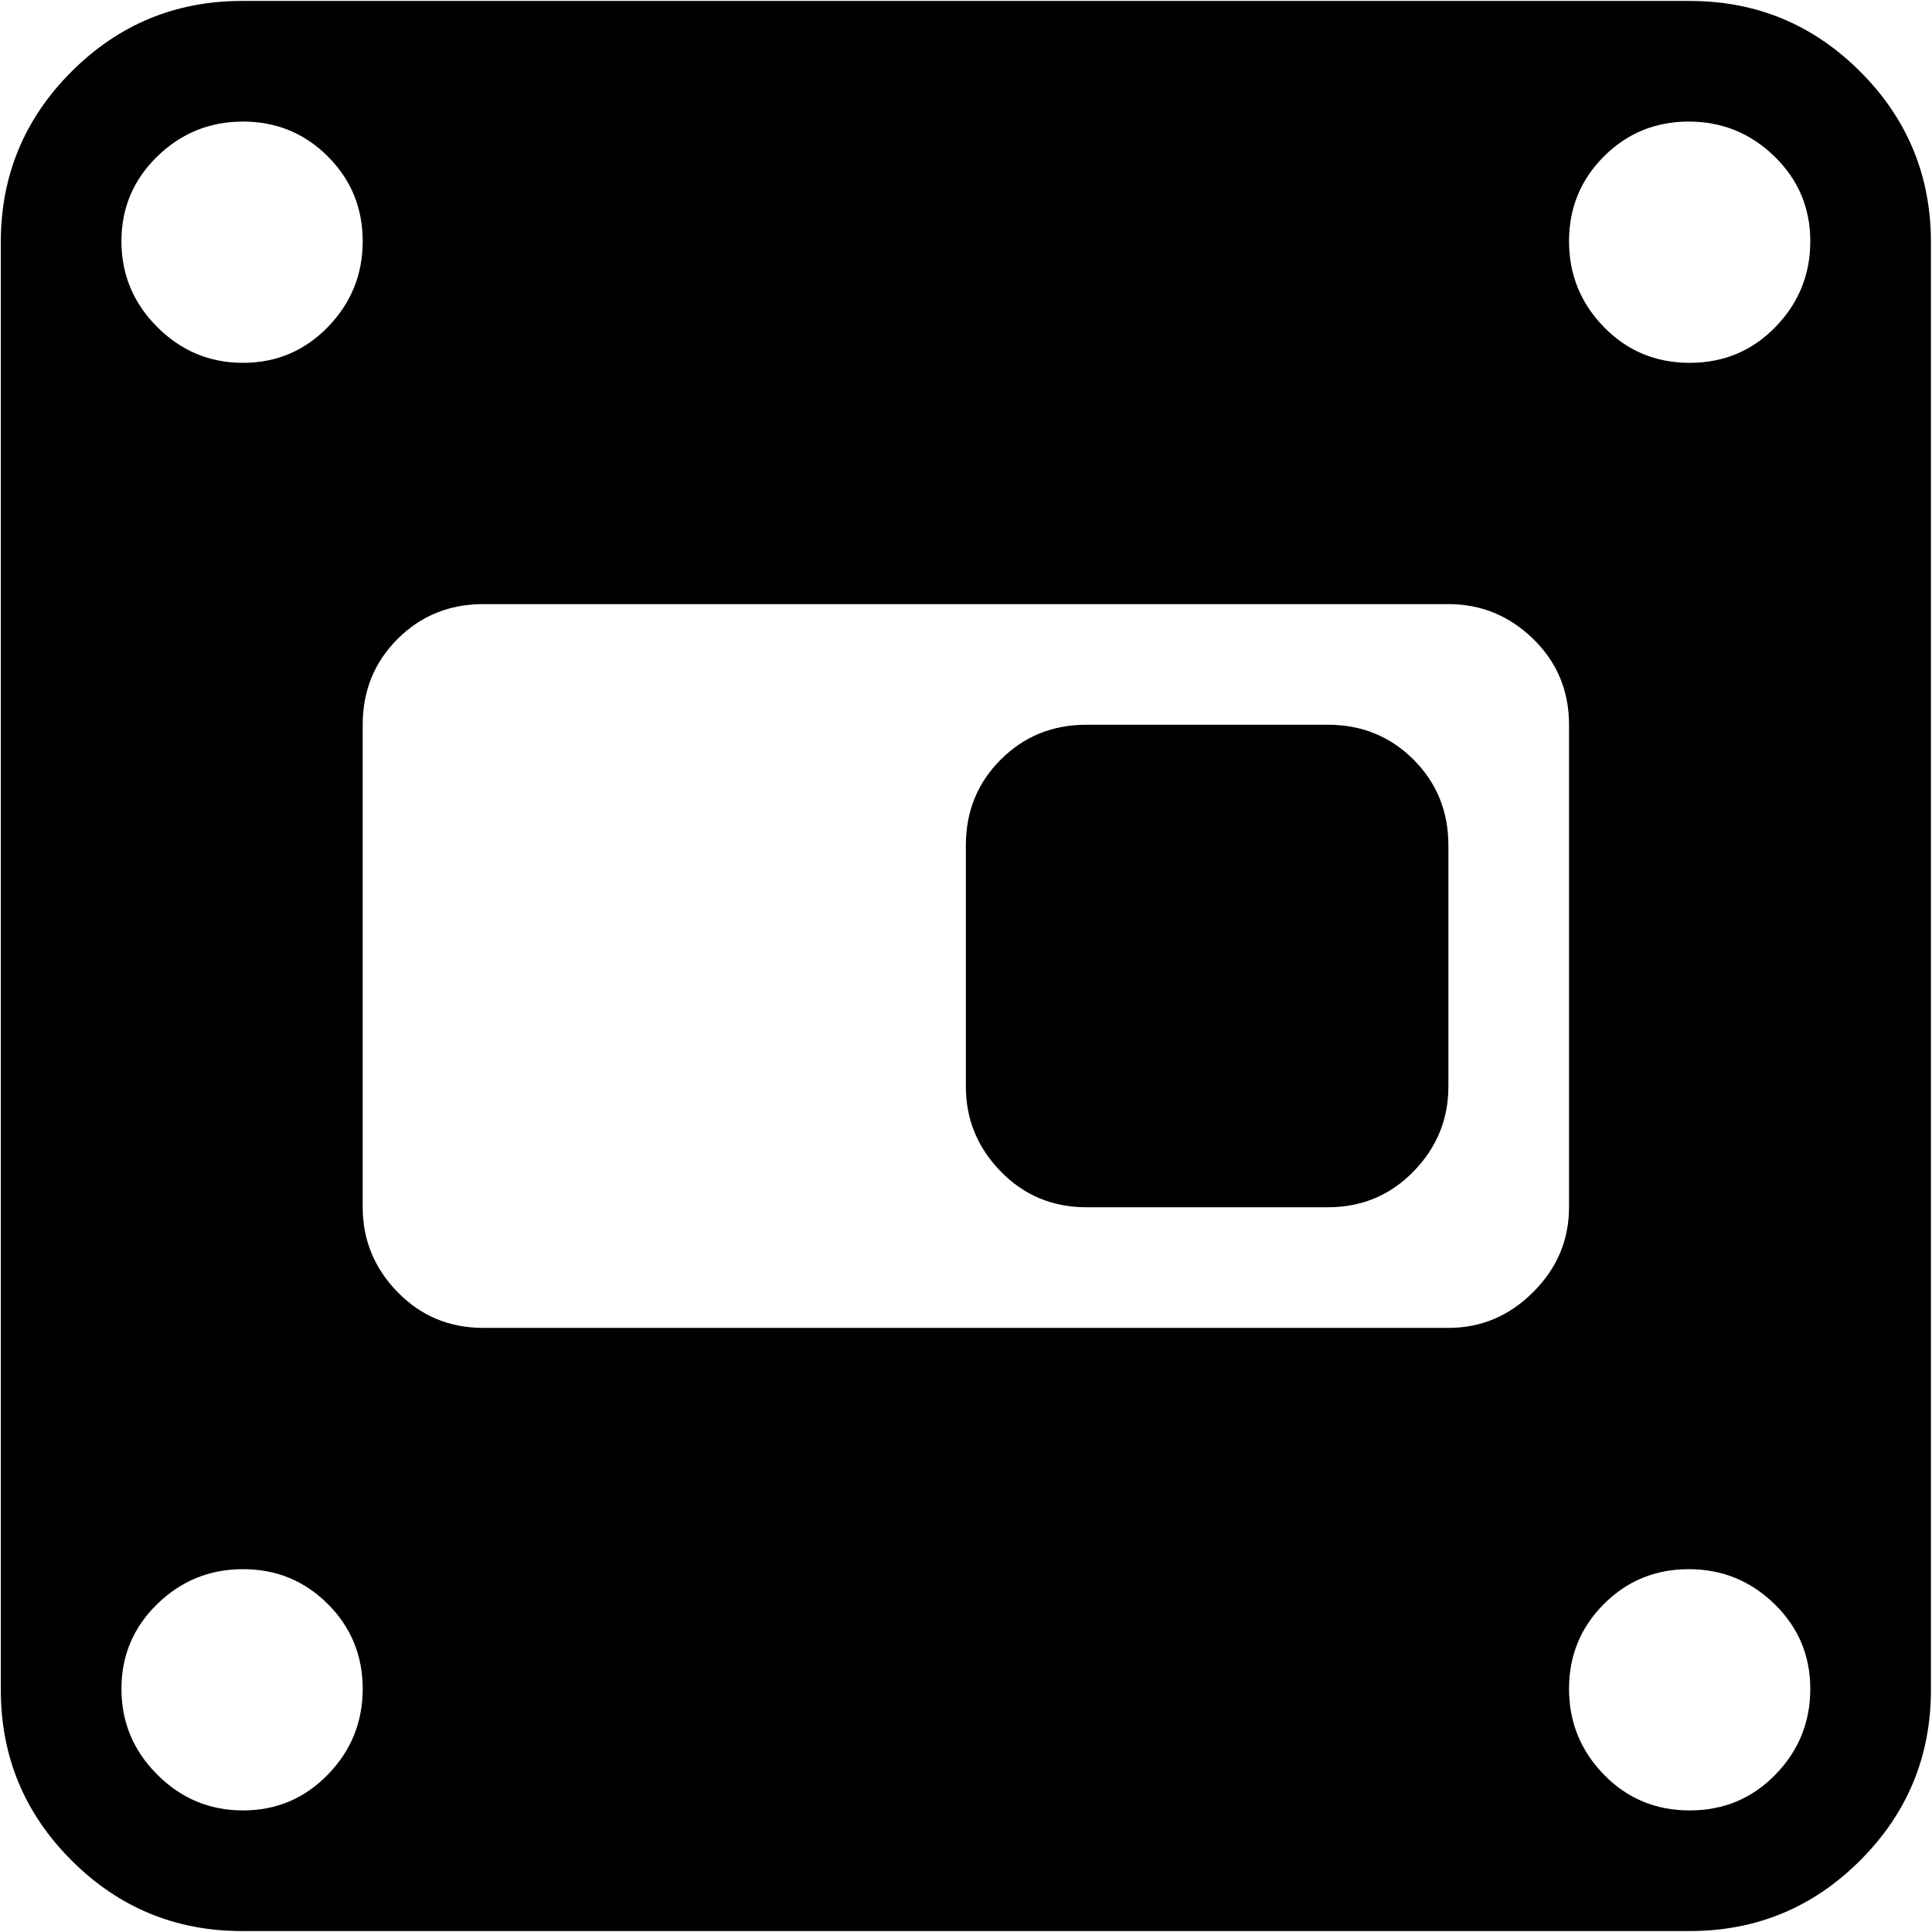 <svg xmlns="http://www.w3.org/2000/svg" width="3em" height="3em" viewBox="0 0 1025 1024"><path fill="currentColor" d="M896.428 1024h-768q-53 0-90.5-37.5T.428 896V128q0-53 37.5-90.5t90.5-37.5h768q53 0 90.5 37.5t37.5 90.5v768q0 53-37.5 90.5t-90.5 37.5m-767.5-960q-26.5 0-45.5 18.5t-19 45t19 45.5t45.5 19t45-19t18.5-45.5t-18.5-45t-45-18.5m0 768q-26.5 0-45.5 18.5t-19 45t19 45.5t45.5 19t45-19t18.5-45.5t-18.5-45t-45-18.5m639.5-512h-512q-27 0-45.5 18.5t-18.5 45.5v256q0 26 18.5 45t45.5 19h512q26 0 45-19t19-45V384q0-27-19-45.5t-45-18.5m127.5-256q-26.5 0-45 18.5t-18.5 45t18.5 45.5t45.5 19t45.5-19t18.5-45.5t-19-45t-45.5-18.5m0 768q-26.5 0-45 18.5t-18.5 45t18.5 45.5t45.5 19t45.5-19t18.5-45.5t-19-45t-45.5-18.5m-191.5-192h-128q-27 0-45.5-19t-18.5-45V448q0-27 18.5-45.5t45.5-18.5h128q27 0 45.5 18.5t18.5 45.5v128q0 26-18.5 45t-45.5 19"/></svg>